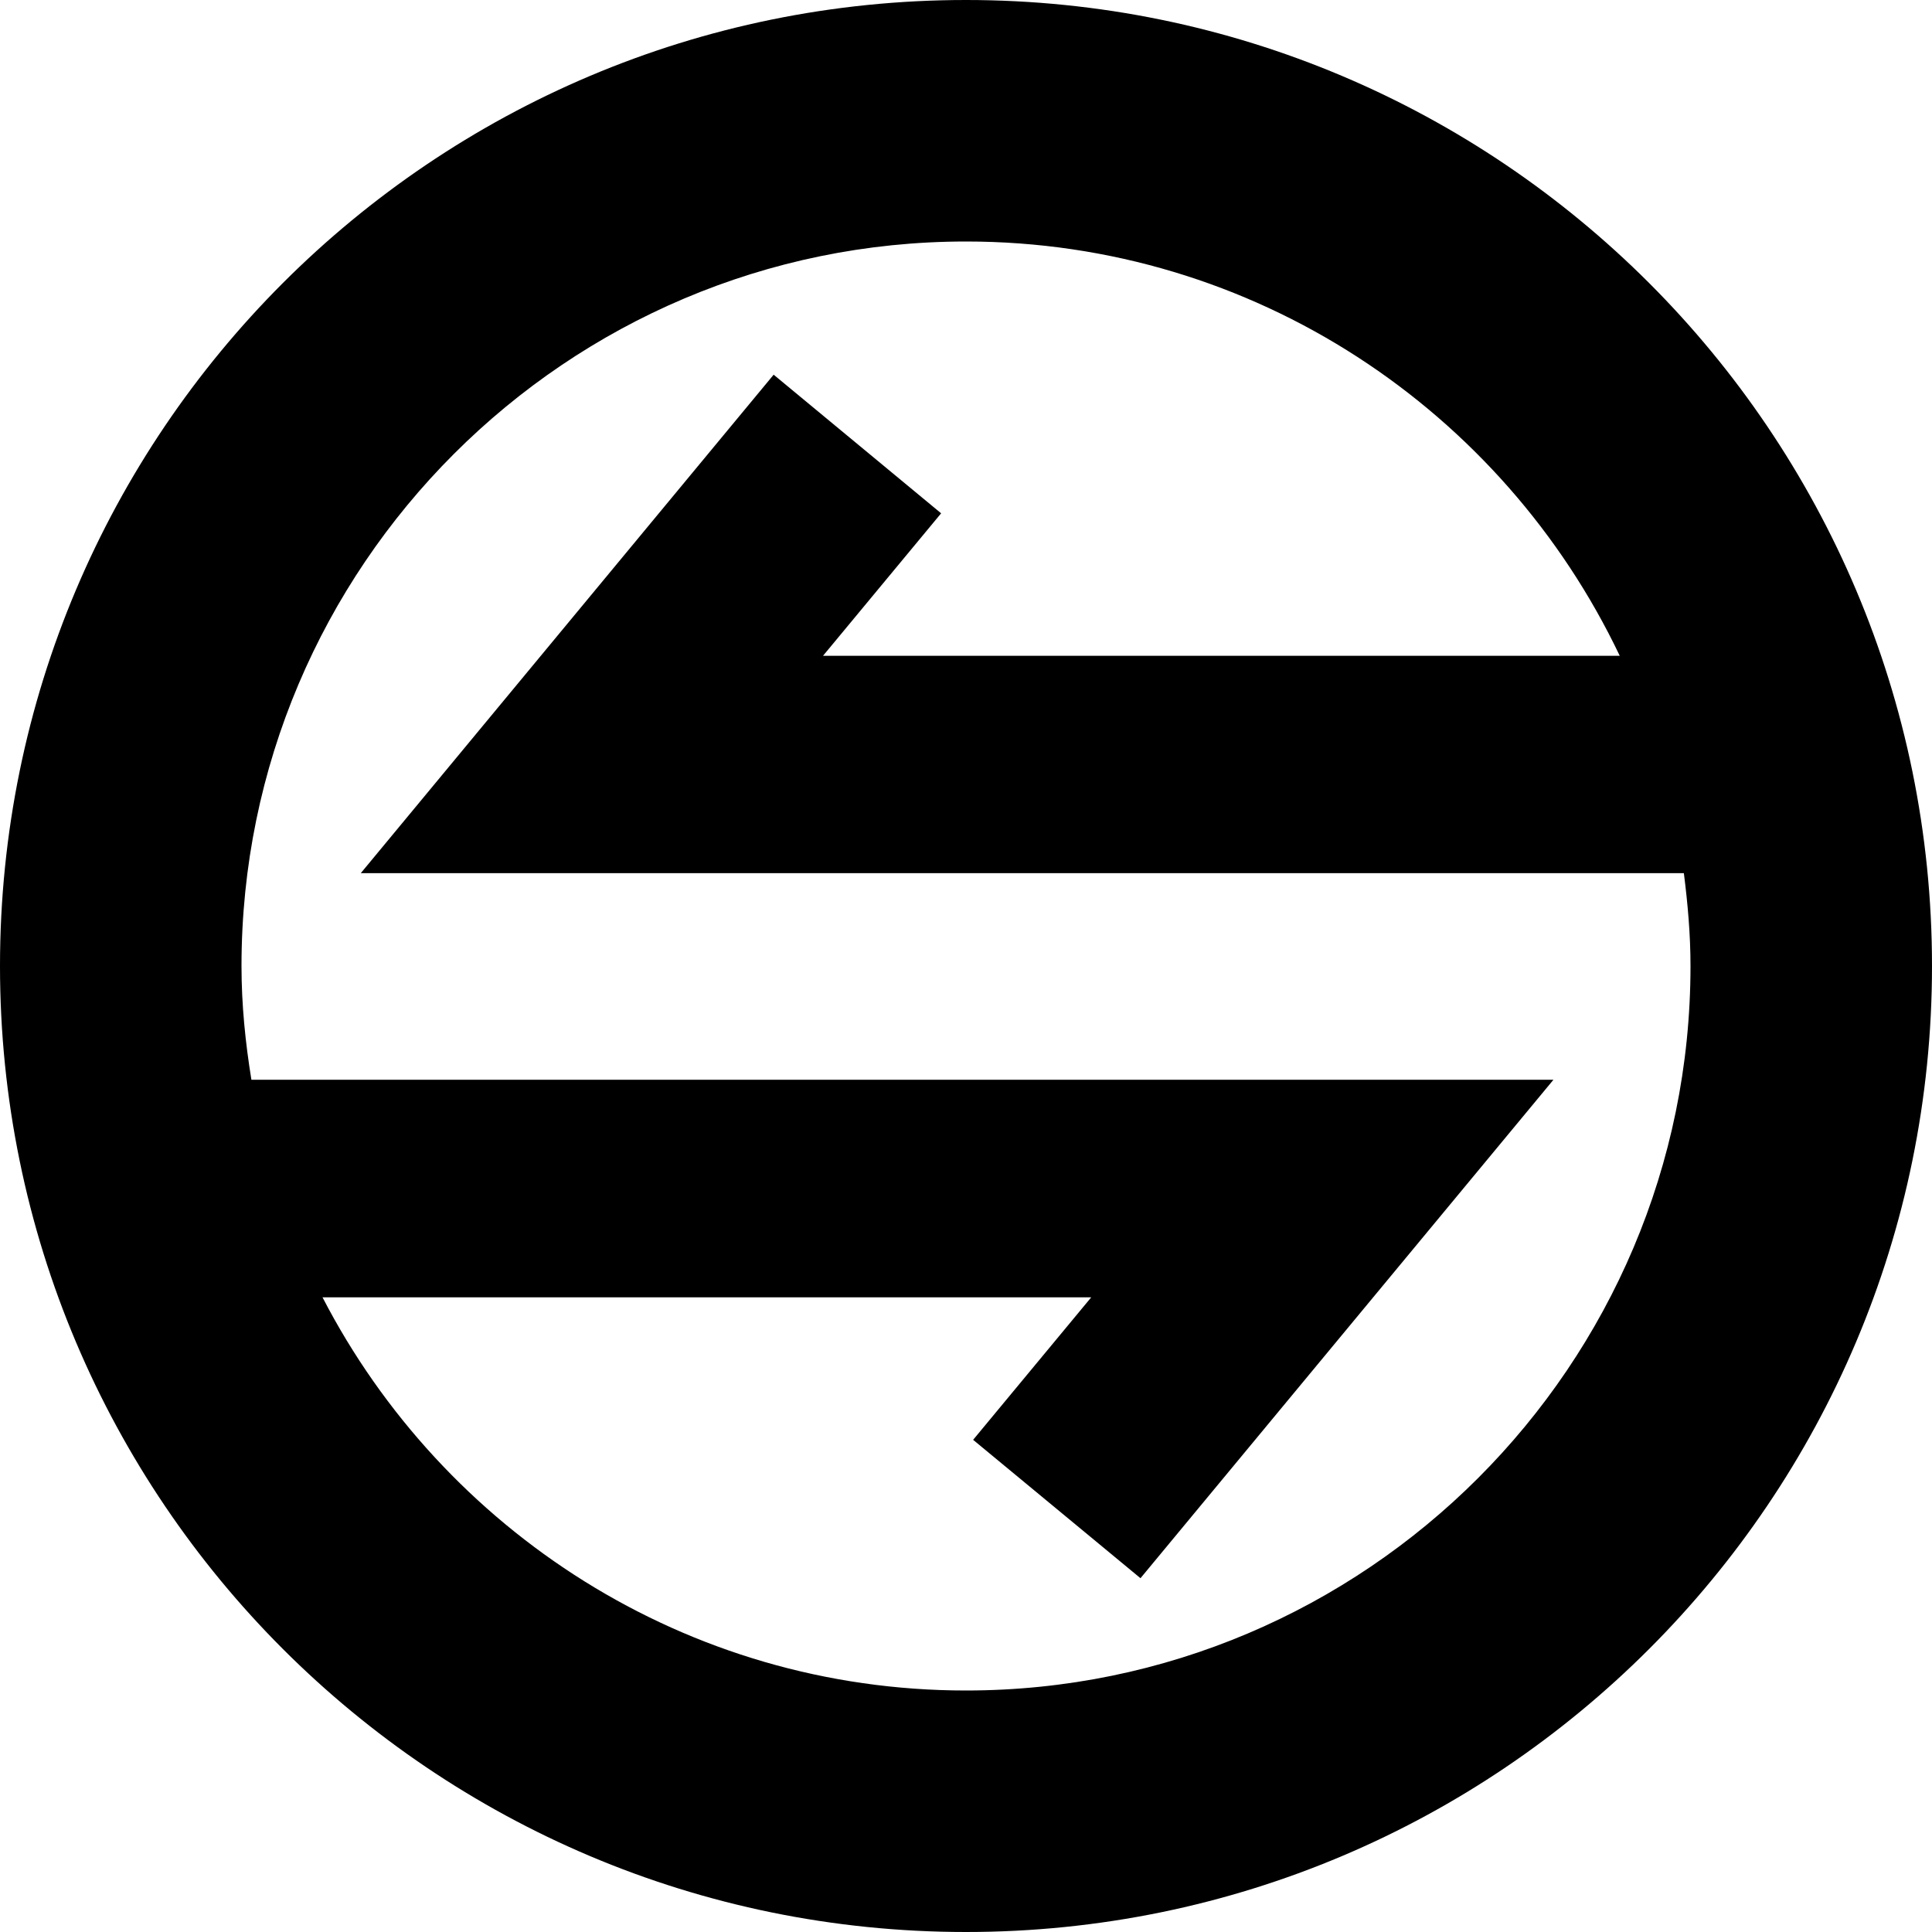 <!-- Generated by IcoMoon.io -->
<svg version="1.1" xmlns="http://www.w3.org/2000/svg" width="32" height="32" viewBox="0 0 32 32">
<path d="M16 0c-8.836 0-16 7.164-16 16s7.164 16 16 16 16-7.164 16-16c0-8.836-7.164-16-16-16zM16 28c-4.638 0-8.662-2.652-10.658-6.512h12.732l-1.956 2.36 2.772 2.292 6.84-8.256h-21.566c-0.1-0.614-0.164-1.244-0.164-1.884 0-6.618 5.382-12 12-12 4.778 0 8.898 2.81 10.828 6.862h-13.196l1.956-2.36-2.774-2.296-6.838 8.256h21.914c0.064 0.504 0.11 1.014 0.11 1.538 0 6.618-5.382 12-12 12z"></path>
</svg>
